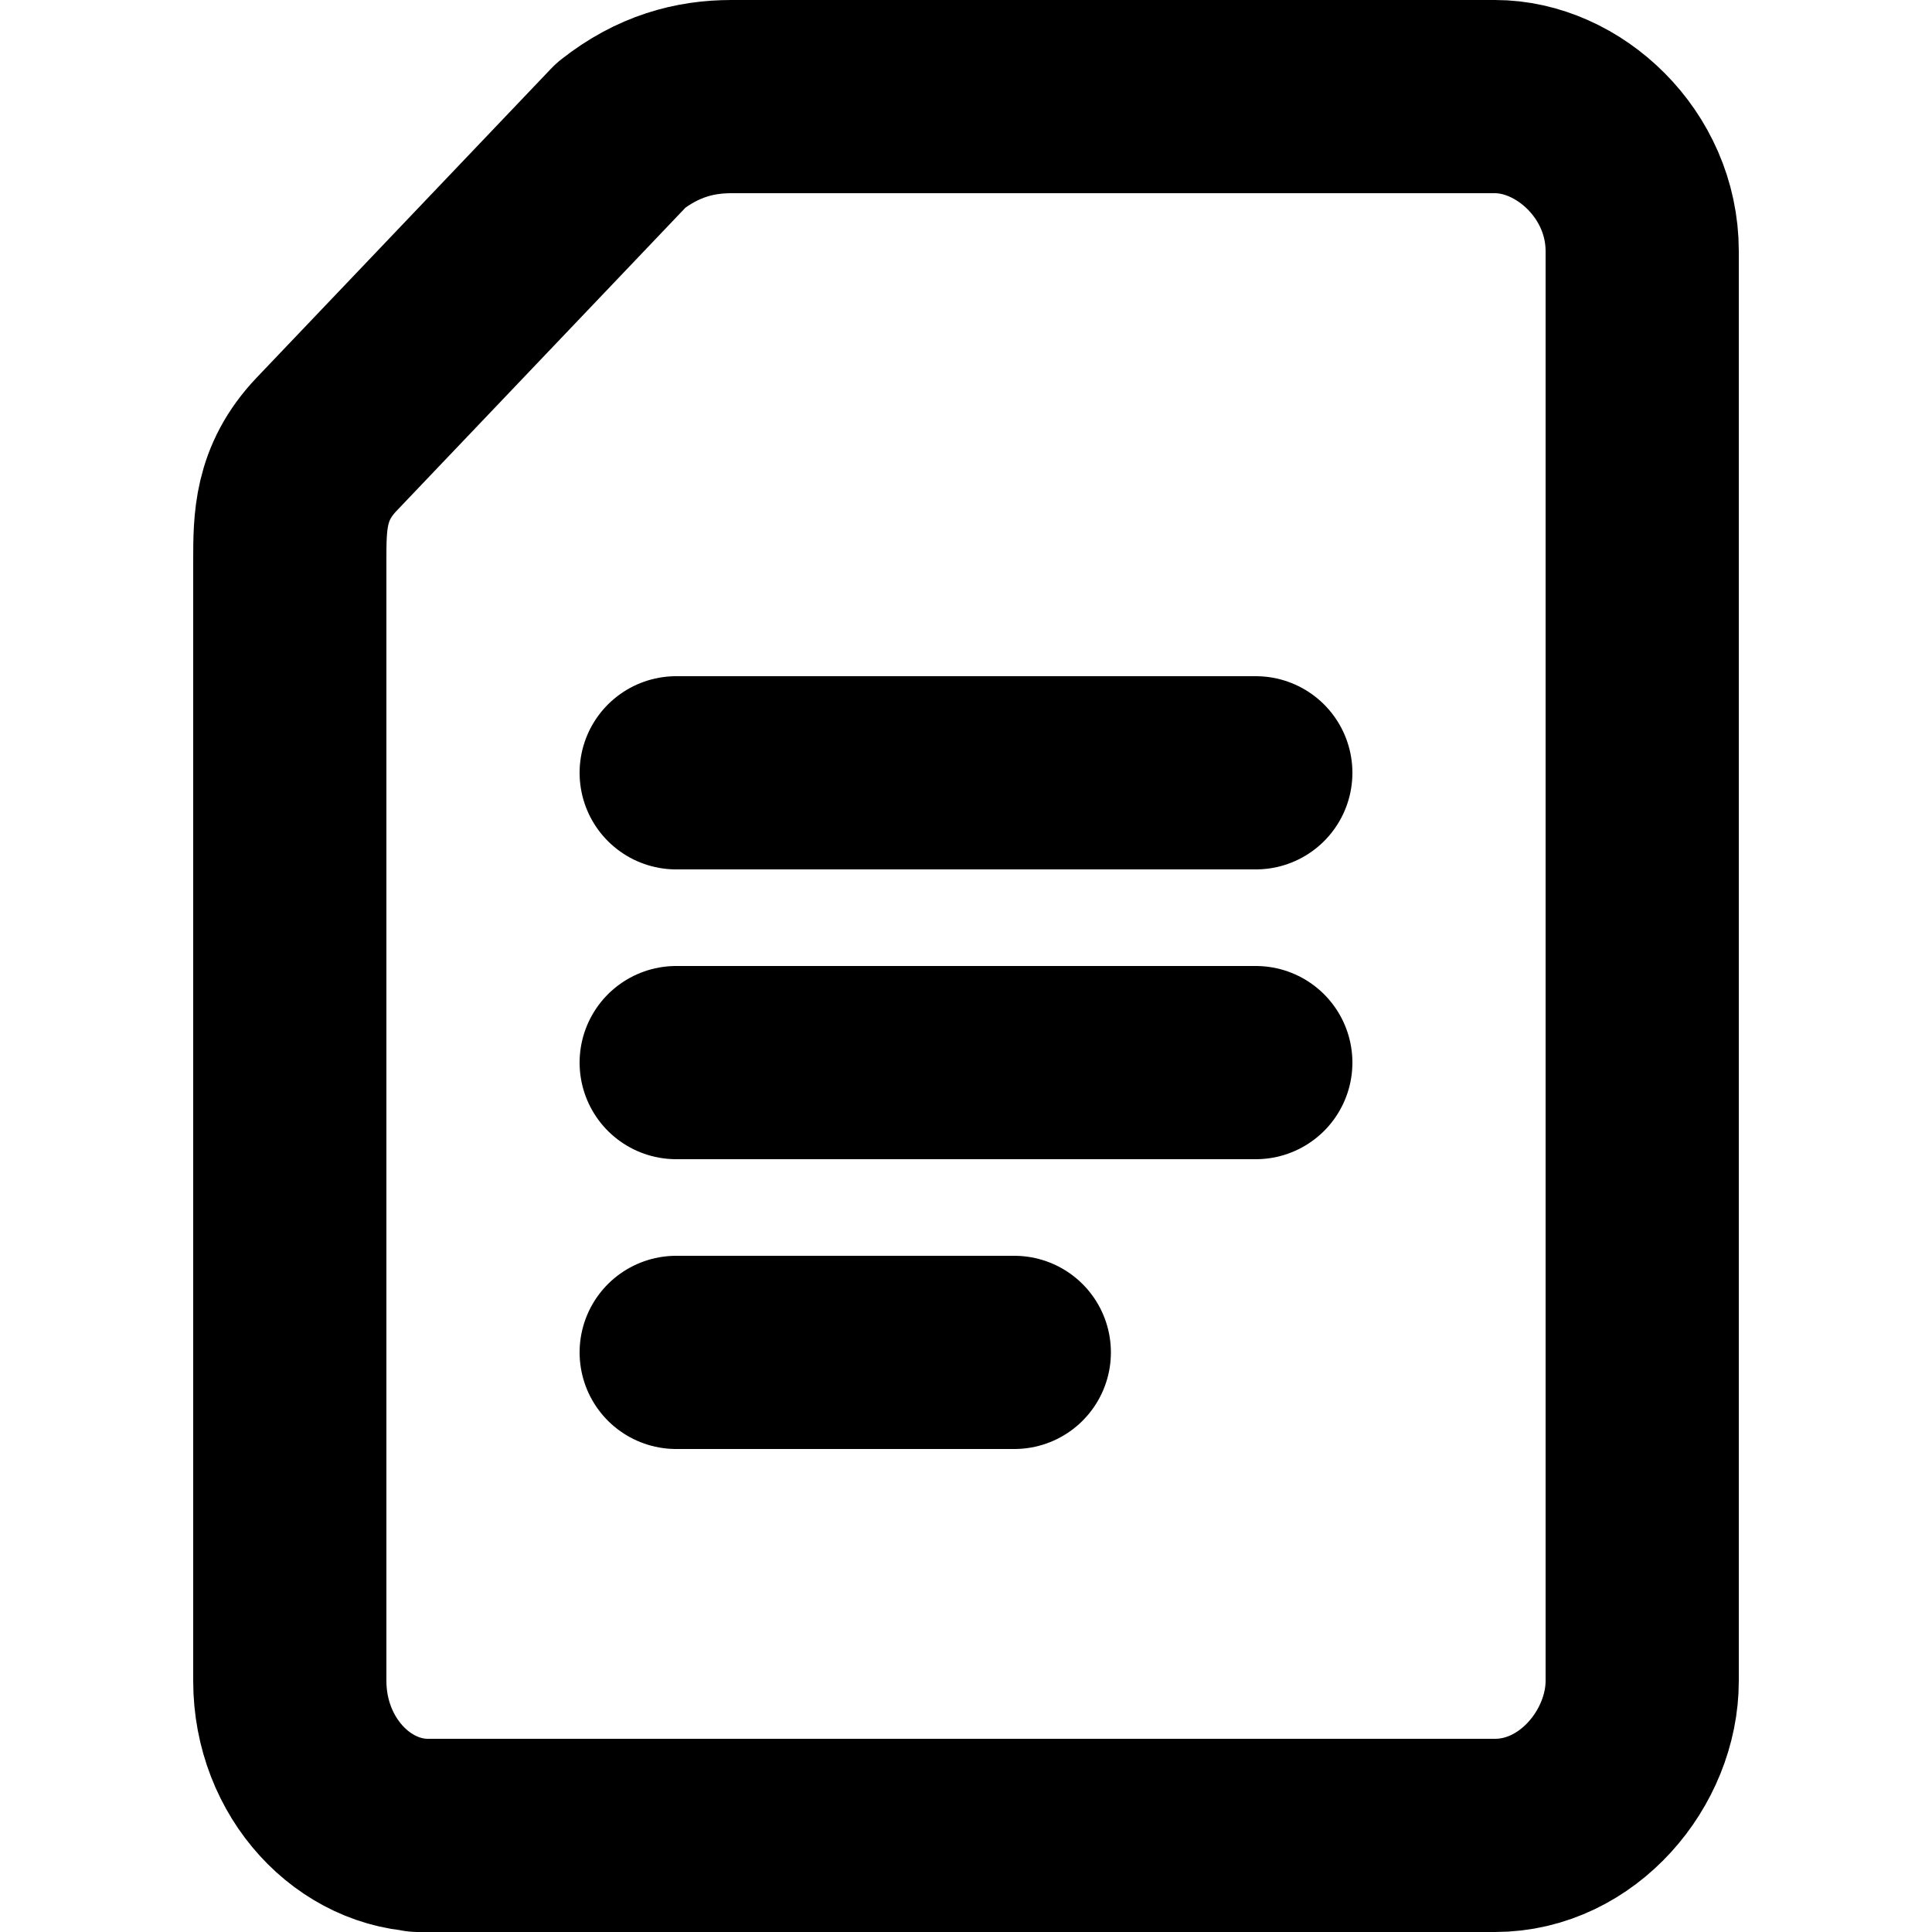<svg version="1.1" id="file-lines" xmlns="http://www.w3.org/2000/svg" x="0" y="0" viewBox="0 0 20 20" xml:space="preserve"><g fill="none" stroke="currentColor" stroke-width="2" stroke-linecap="round" stroke-linejoin="round"><path d="M7 14h3.5M7 11h6M7 8h6M3 17.4c0 .9.667 1.6 1.429 1.6h-.096 11.143c.857 0 1.524-.8 1.524-1.6V2.6c0-.9-.762-1.6-1.524-1.6h0-7.905c-.38 0-.761.1-1.142.4L3.38 4.6C3 5 3 5.4 3 5.8v11.6z"/></g></svg>